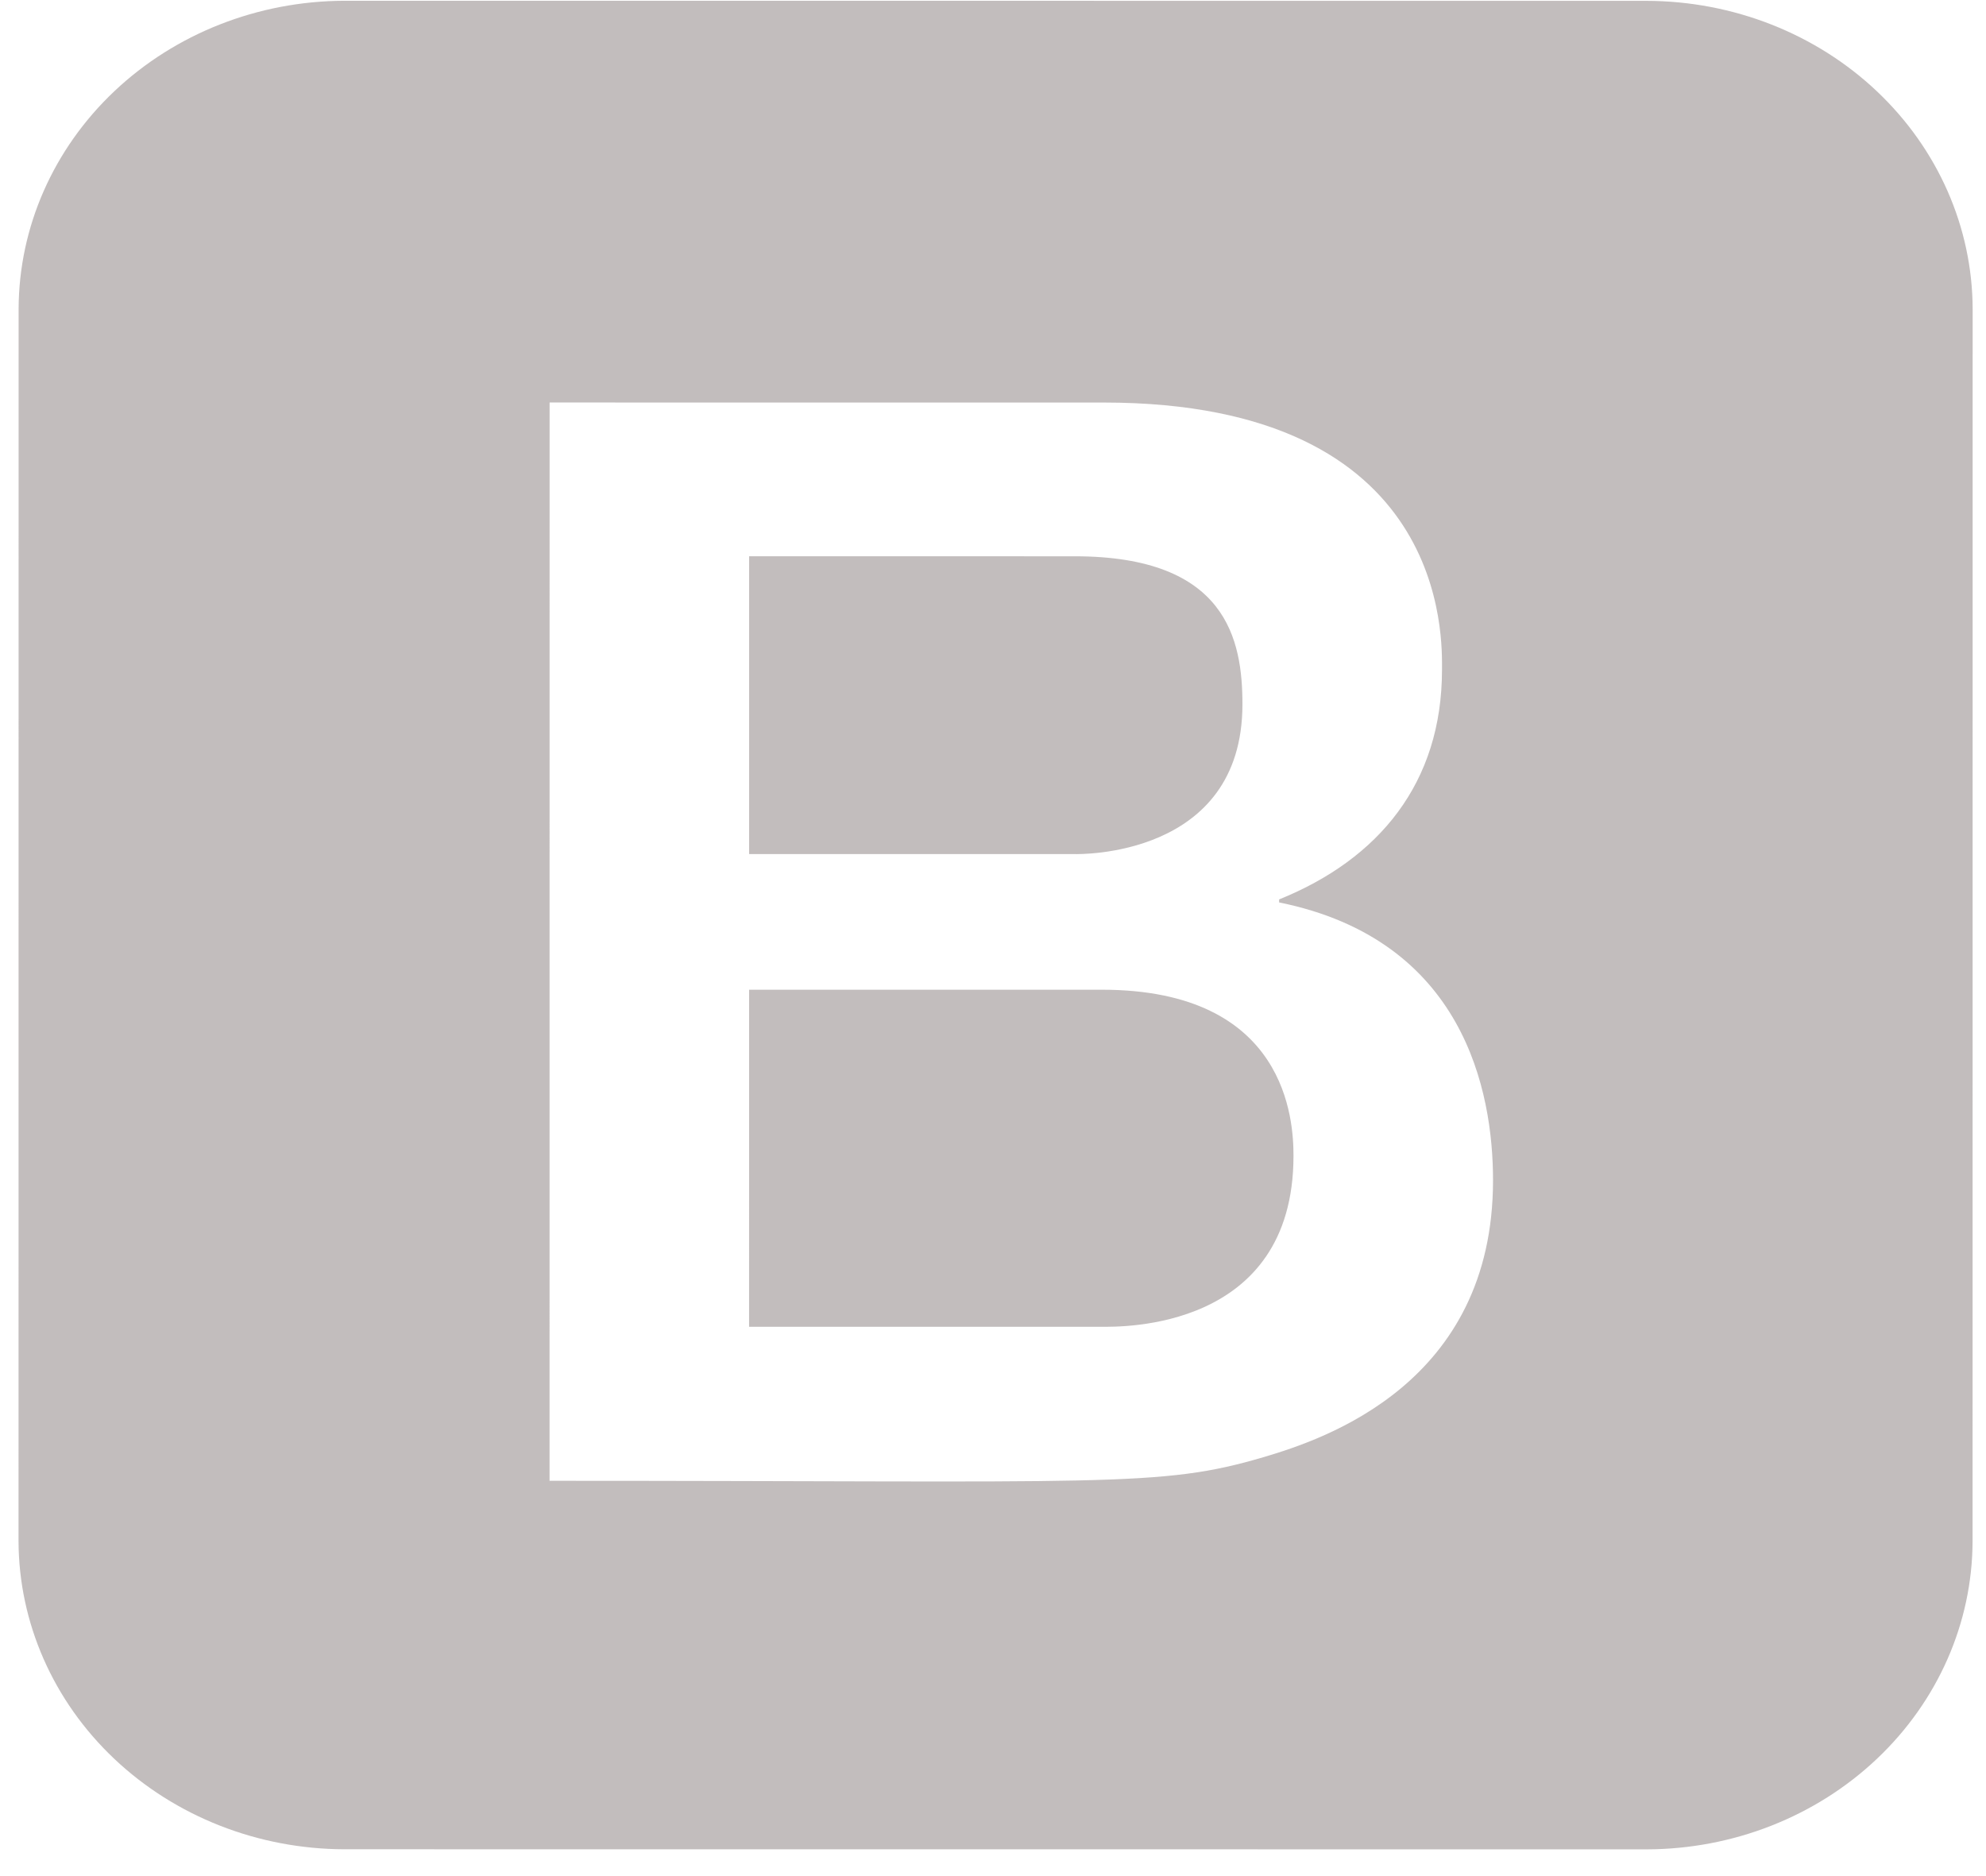 <svg width="72" height="68" viewBox="0 0 72 68" fill="none" xmlns="http://www.w3.org/2000/svg">
<path d="M46.894 41.895C46.893 48.237 40.612 48.09 39.948 48.09L27.157 48.09L27.158 35.873L39.949 35.873C46.679 35.874 46.894 40.645 46.894 41.895ZM38.964 30.957C39.07 30.957 45.043 31.107 45.043 25.528C45.043 23.206 44.488 20.163 38.965 20.163L27.159 20.162L27.159 30.957L38.964 30.957ZM71.516 11.199L71.513 55.865C71.504 58.824 70.257 61.659 68.044 63.751C65.832 65.844 62.834 67.023 59.705 67.031L12.479 67.028C9.35 67.019 6.352 65.84 4.14 63.747C1.928 61.655 0.681 58.819 0.672 55.86L0.675 11.194C0.684 8.235 1.932 5.4 4.144 3.308C6.356 1.216 9.354 0.037 12.483 0.028L59.709 0.031C62.838 0.04 65.836 1.219 68.048 3.312C70.26 5.405 71.507 8.24 71.516 11.199ZM54.128 42.782C54.128 39.556 53.077 34.065 46.373 32.709L46.373 32.6C49.995 31.138 52.277 28.375 52.278 24.279C52.278 23.232 52.594 14.591 40.008 14.59L19.925 14.589L19.923 53.672C40.2 53.673 42.04 53.925 45.792 52.82C48.039 52.159 54.127 50.131 54.128 42.782Z" fill="#C2BDBD"/>
</svg>
